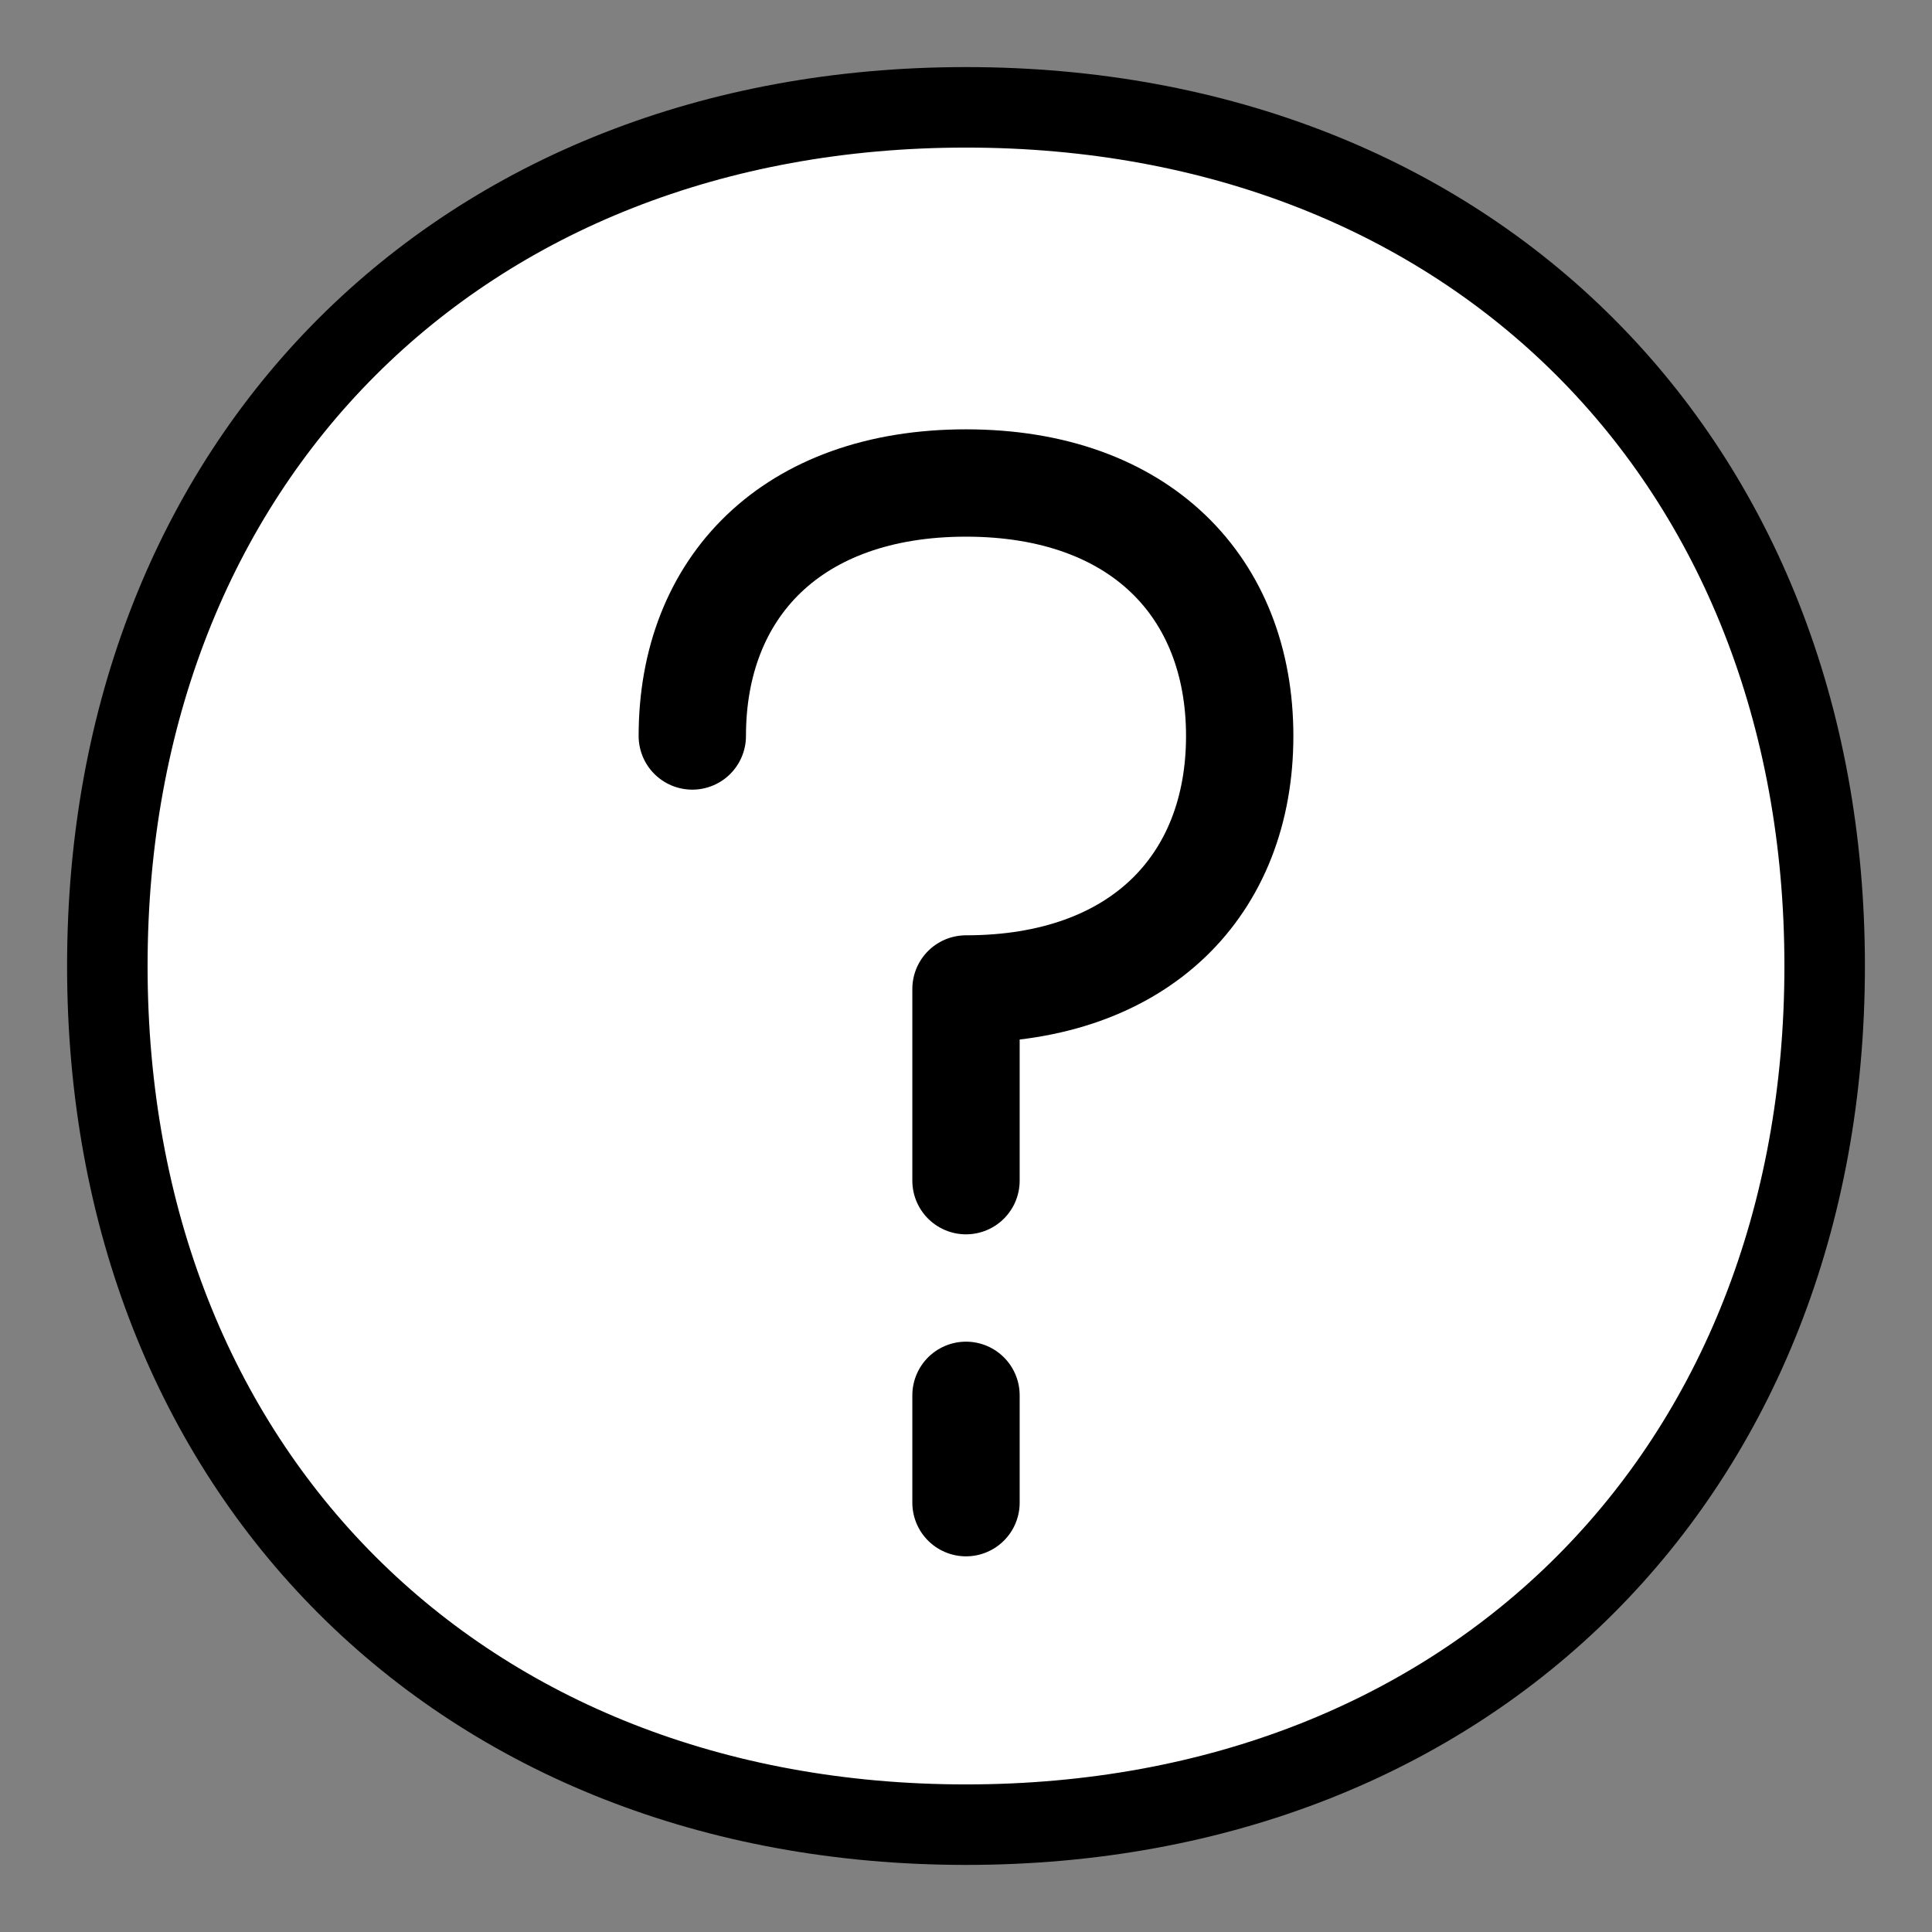 <?xml version="1.0" encoding="UTF-8"?>
<svg width="18px" height="18px" viewBox="0 0 18 18" version="1.1" xmlns="http://www.w3.org/2000/svg" xmlns:xlink="http://www.w3.org/1999/xlink">
    <rect x="0" y="0" width="18" height="18" fill="#808080" stroke="none"/>
    <title>menu-aide/help-browser</title>
    <g id="menu-aide/help-browser" stroke="none" stroke-width="1" fill="none" fill-rule="evenodd">
        <g id="Group" transform="translate(1, 1)" fill="#DDDDDD" fill-rule="nonzero" opacity="0">
            <g id="Rectangle-Copy-25">
                <rect x="0" y="0" width="16" height="16"></rect>
            </g>
        </g>
        <path d="M9,17 C13.713,17 17,13.713 17,9 C17,4.287 13.713,1 9,1 C4.287,1 1,4.287 1,9 C1,13.713 4.287,17 9,17 Z" id="Oval" stroke="#000000" stroke-width="0.75" fill="#FFFFFF" fill-rule="nonzero" stroke-linecap="round" stroke-linejoin="round"></path>
        <path d="M9,11 L9,9.214 C10.62,9.214 11.55,8.246 11.55,6.857 C11.55,5.469 10.62,4.5 9,4.5 C7.38,4.5 6.45,5.469 6.45,6.857" id="Path" stroke="#000000" stroke-linecap="round" stroke-linejoin="round" fill-rule="nonzero"></path>
        <line x1="9" y1="13" x2="9" y2="14" id="Path-67" stroke="#000000" stroke-linecap="round" stroke-linejoin="round" fill-rule="nonzero"></line>
    </g>
</svg>